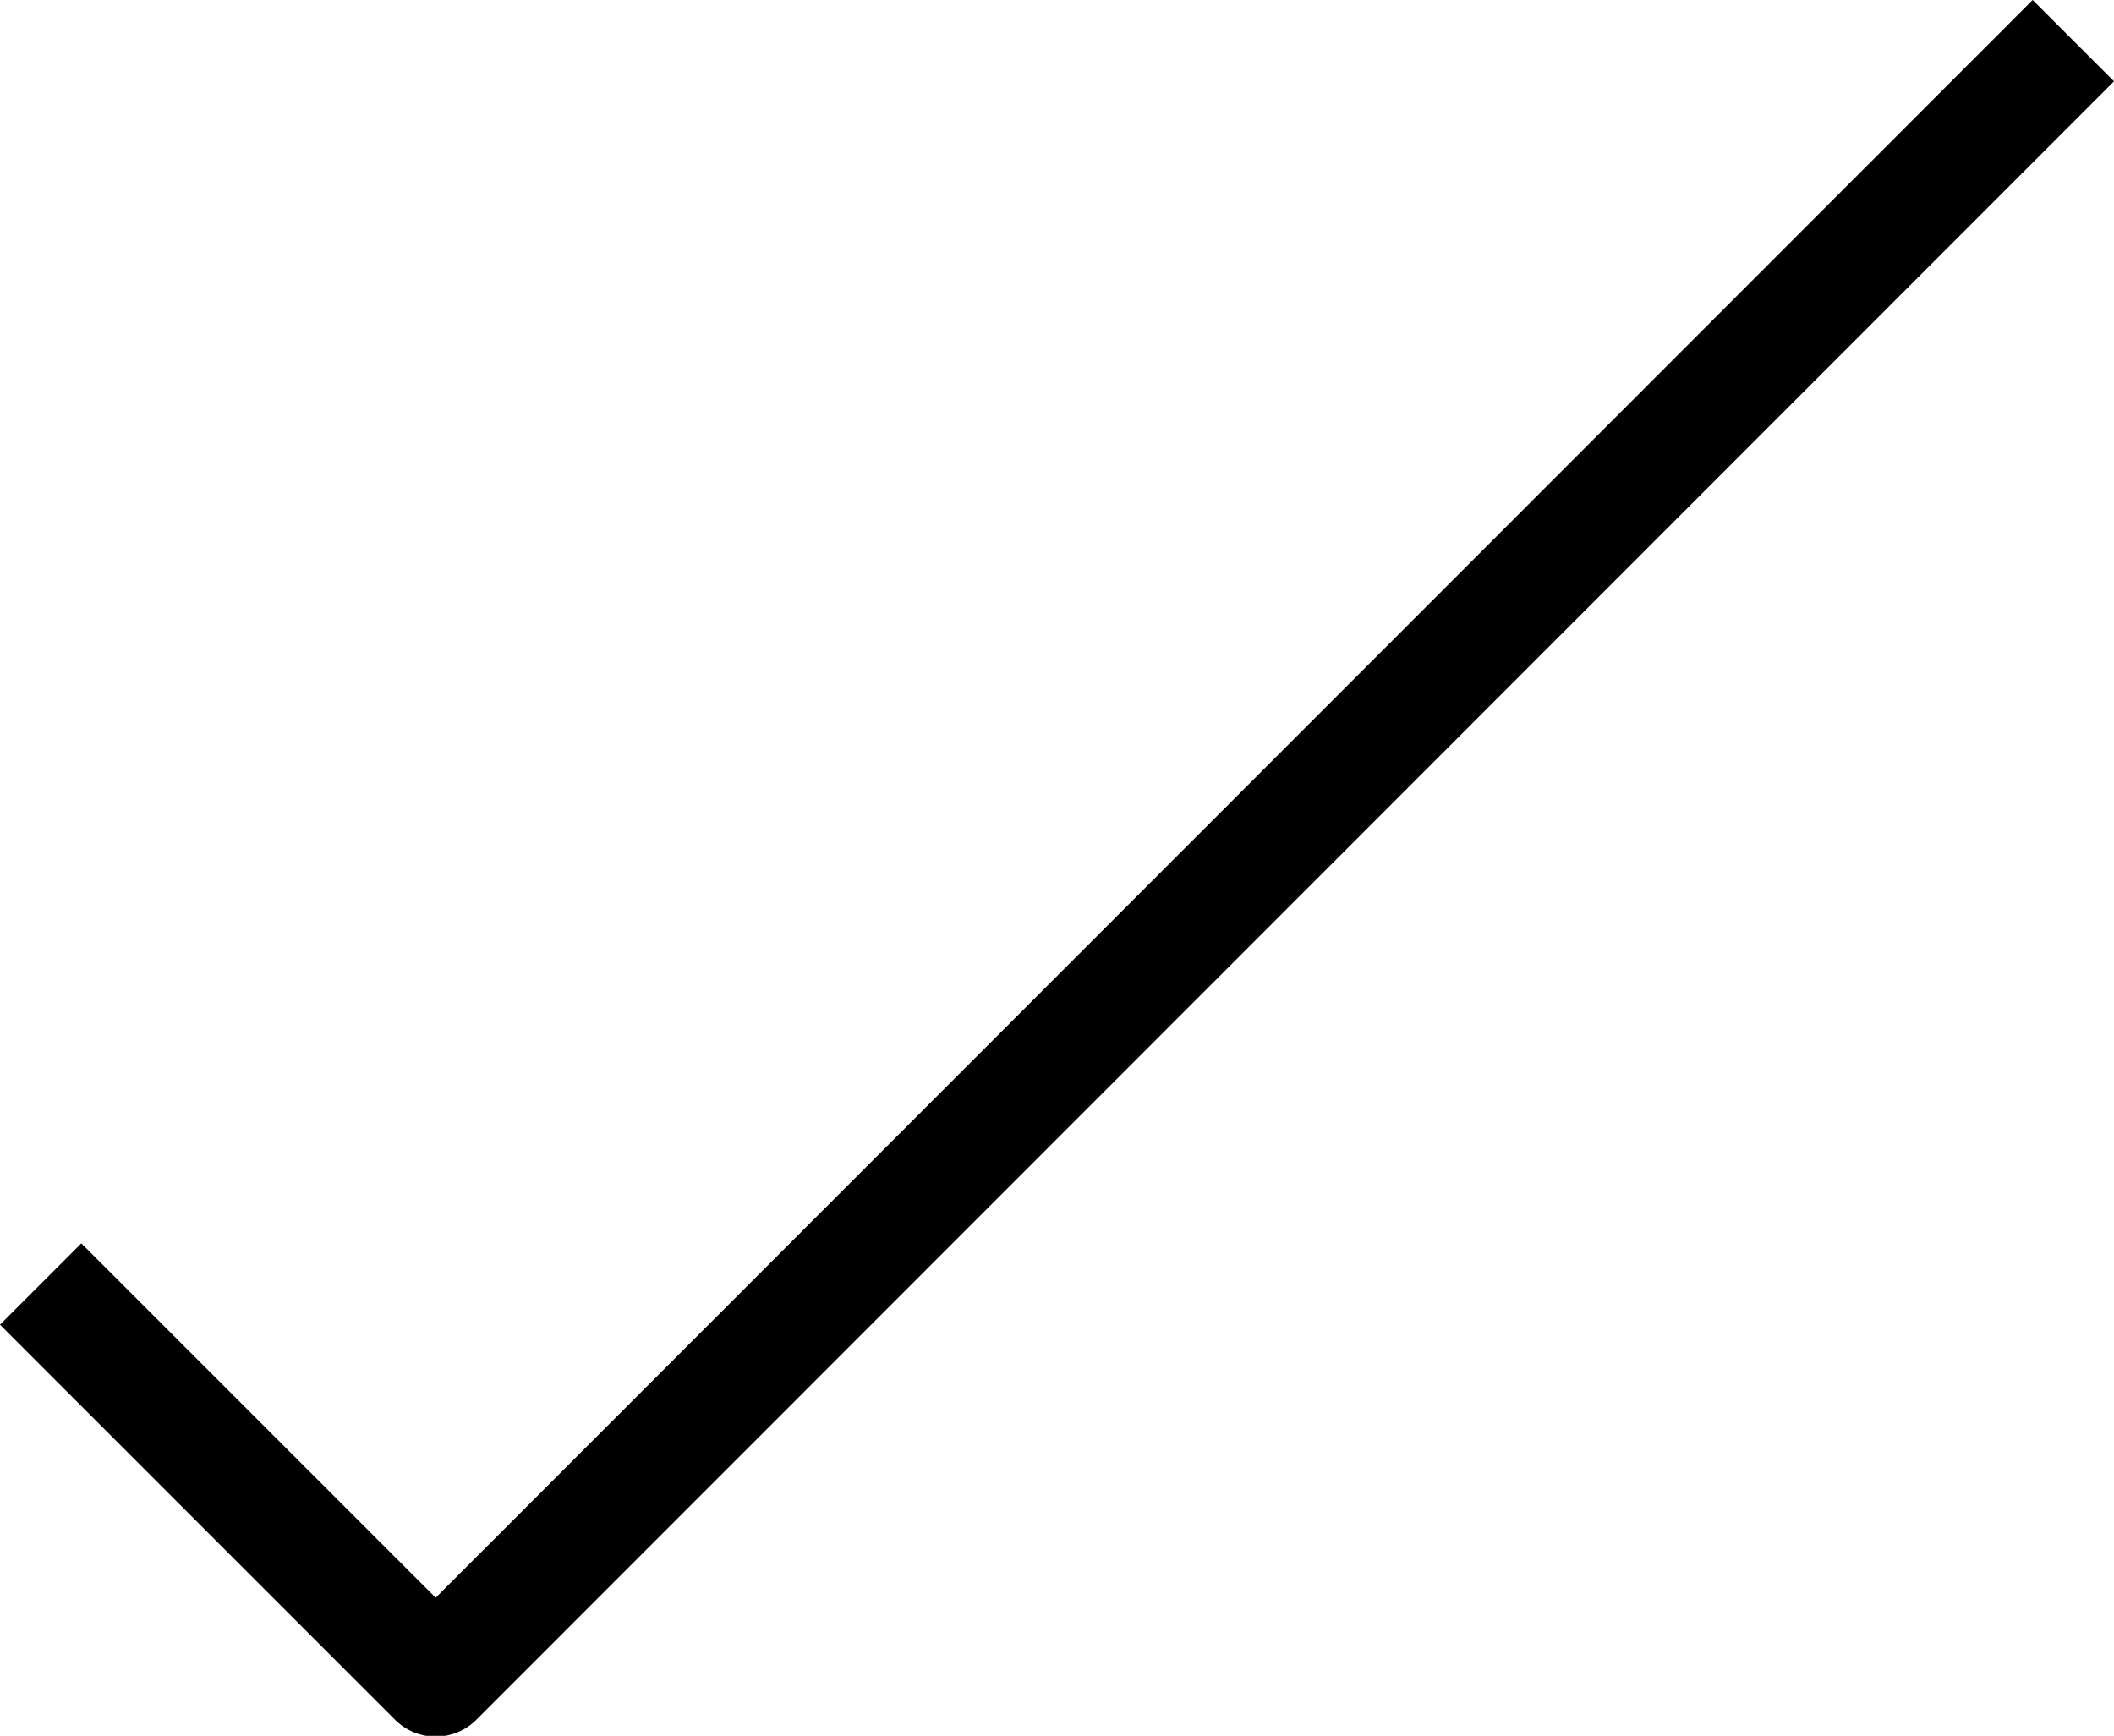 <svg xmlns="http://www.w3.org/2000/svg" viewBox="0 0 27.56 22.63"><defs><style>.cls-1{fill:none;stroke:#000;stroke-linejoin:round;stroke-width:1.5px;}</style></defs><title>sent</title><g id="Layer_2" data-name="Layer 2"><g id="Layer_2-2" data-name="Layer 2"><polyline class="cls-1" points="0.53 16.74 5.68 21.89 27.03 0.53"/></g></g></svg>